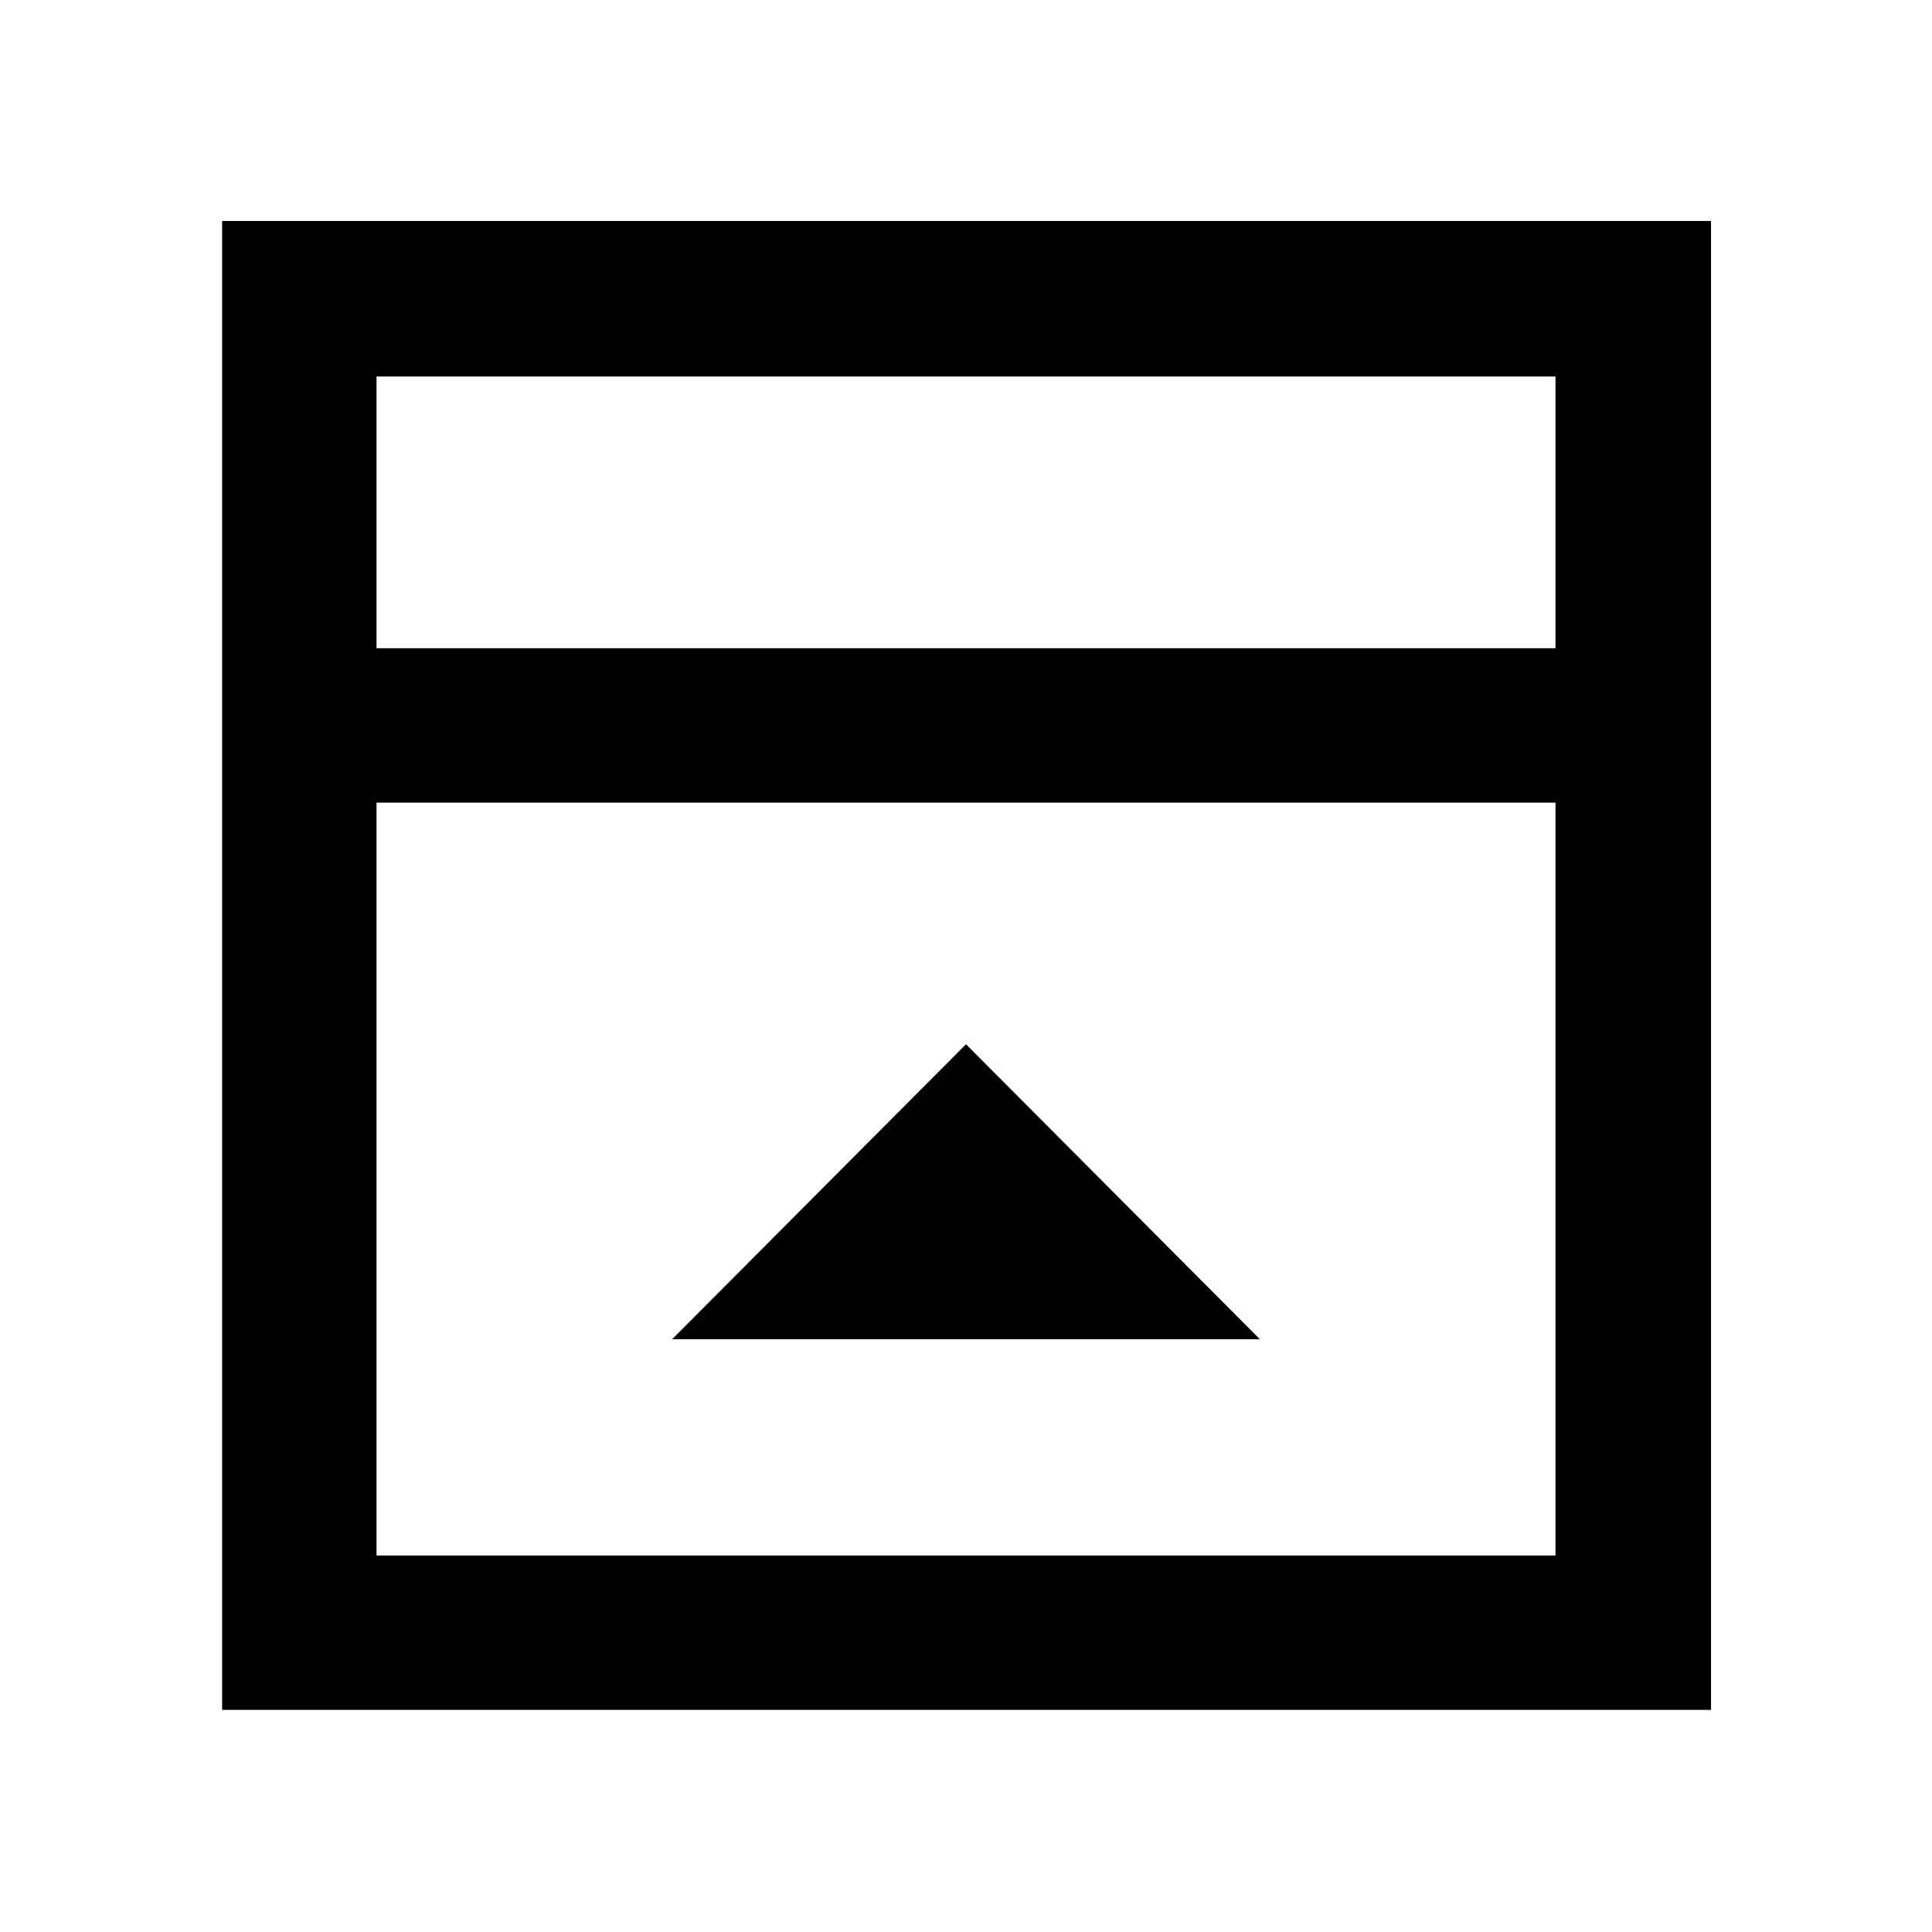 <svg xmlns="http://www.w3.org/2000/svg" height="48" viewBox="0 -960 960 960" width="48"><path d="M334-294.56h292L480-441.13 334-294.56ZM187.09-637.89h585.82v-135.02H187.09v135.02Zm0 450.8h585.82v-374.08H187.09v374.08Zm0-450.8v-135.02 135.02Zm-76.72 527.52V-850.2H850.2v739.83H110.37Z"/></svg>